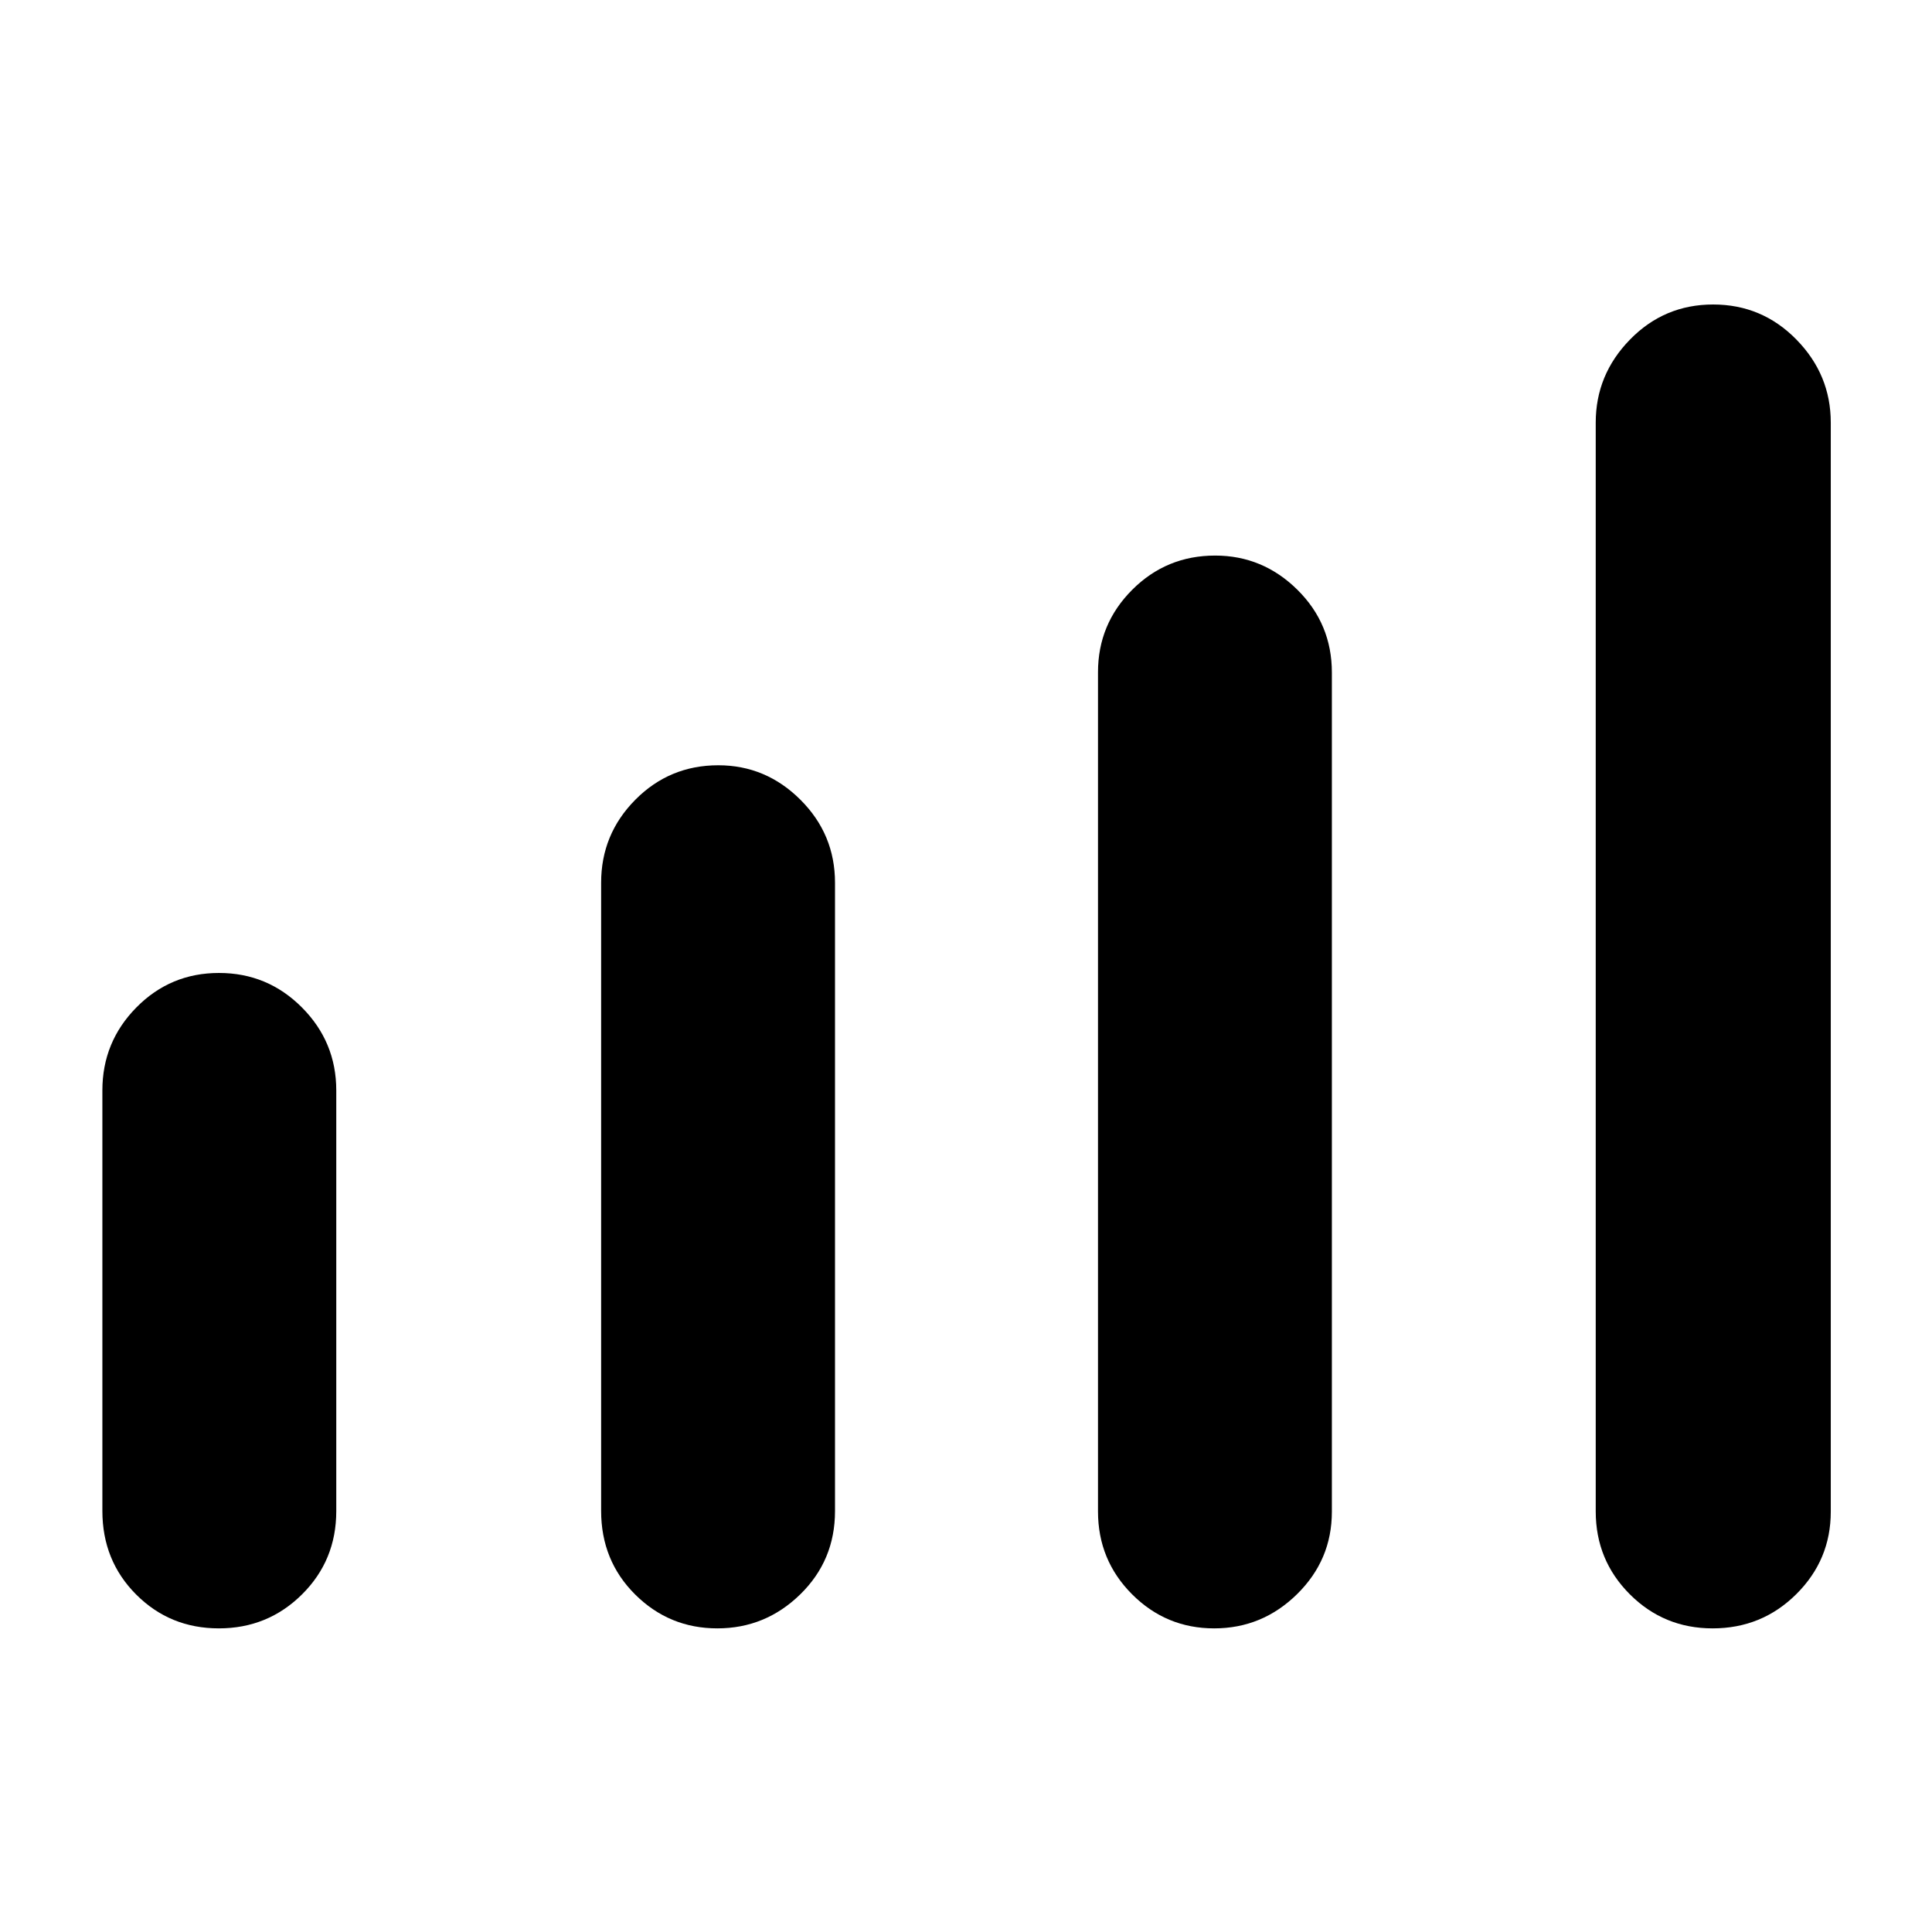 <svg xmlns="http://www.w3.org/2000/svg" height="48" viewBox="0 -960 960 960" width="48"><path d="M50.87-209.23v-208.95q0-24.09 16.9-41.23 16.9-17.13 41.04-17.13t41.21 17.13q17.07 17.14 17.07 41.23v209.06q0 24.48-17.02 41.37-17.01 16.88-41.32 16.88t-41.09-16.82q-16.79-16.83-16.79-41.54Zm247.83 0v-312.15q0-24.09 16.98-41.22 16.98-17.14 41.24-17.14 23.64 0 40.82 17.14 17.17 17.13 17.17 41.22v312.27q0 24.47-17.29 41.36-17.3 16.88-41.18 16.88-23.89 0-40.82-16.82-16.92-16.83-16.92-41.54Zm246.89.25v-416.99q0-23.94 16.98-40.95 16.98-17.02 41.24-17.02 23.64 0 40.82 16.95 17.17 16.95 17.17 41.16v417q0 23.94-17.29 40.95-17.3 17.01-41.18 17.01-23.89 0-40.82-16.95-16.92-16.95-16.92-41.16Zm247.32 0v-541.04q0-23.82 17.02-41.25 17.01-17.43 41.32-17.43t41.38 17.43q17.07 17.43 17.07 41.25v541.17q0 23.96-17.13 40.97-17.12 17.01-41.58 17.01-24.22 0-41.15-16.95t-16.93-41.16Z"/></svg>